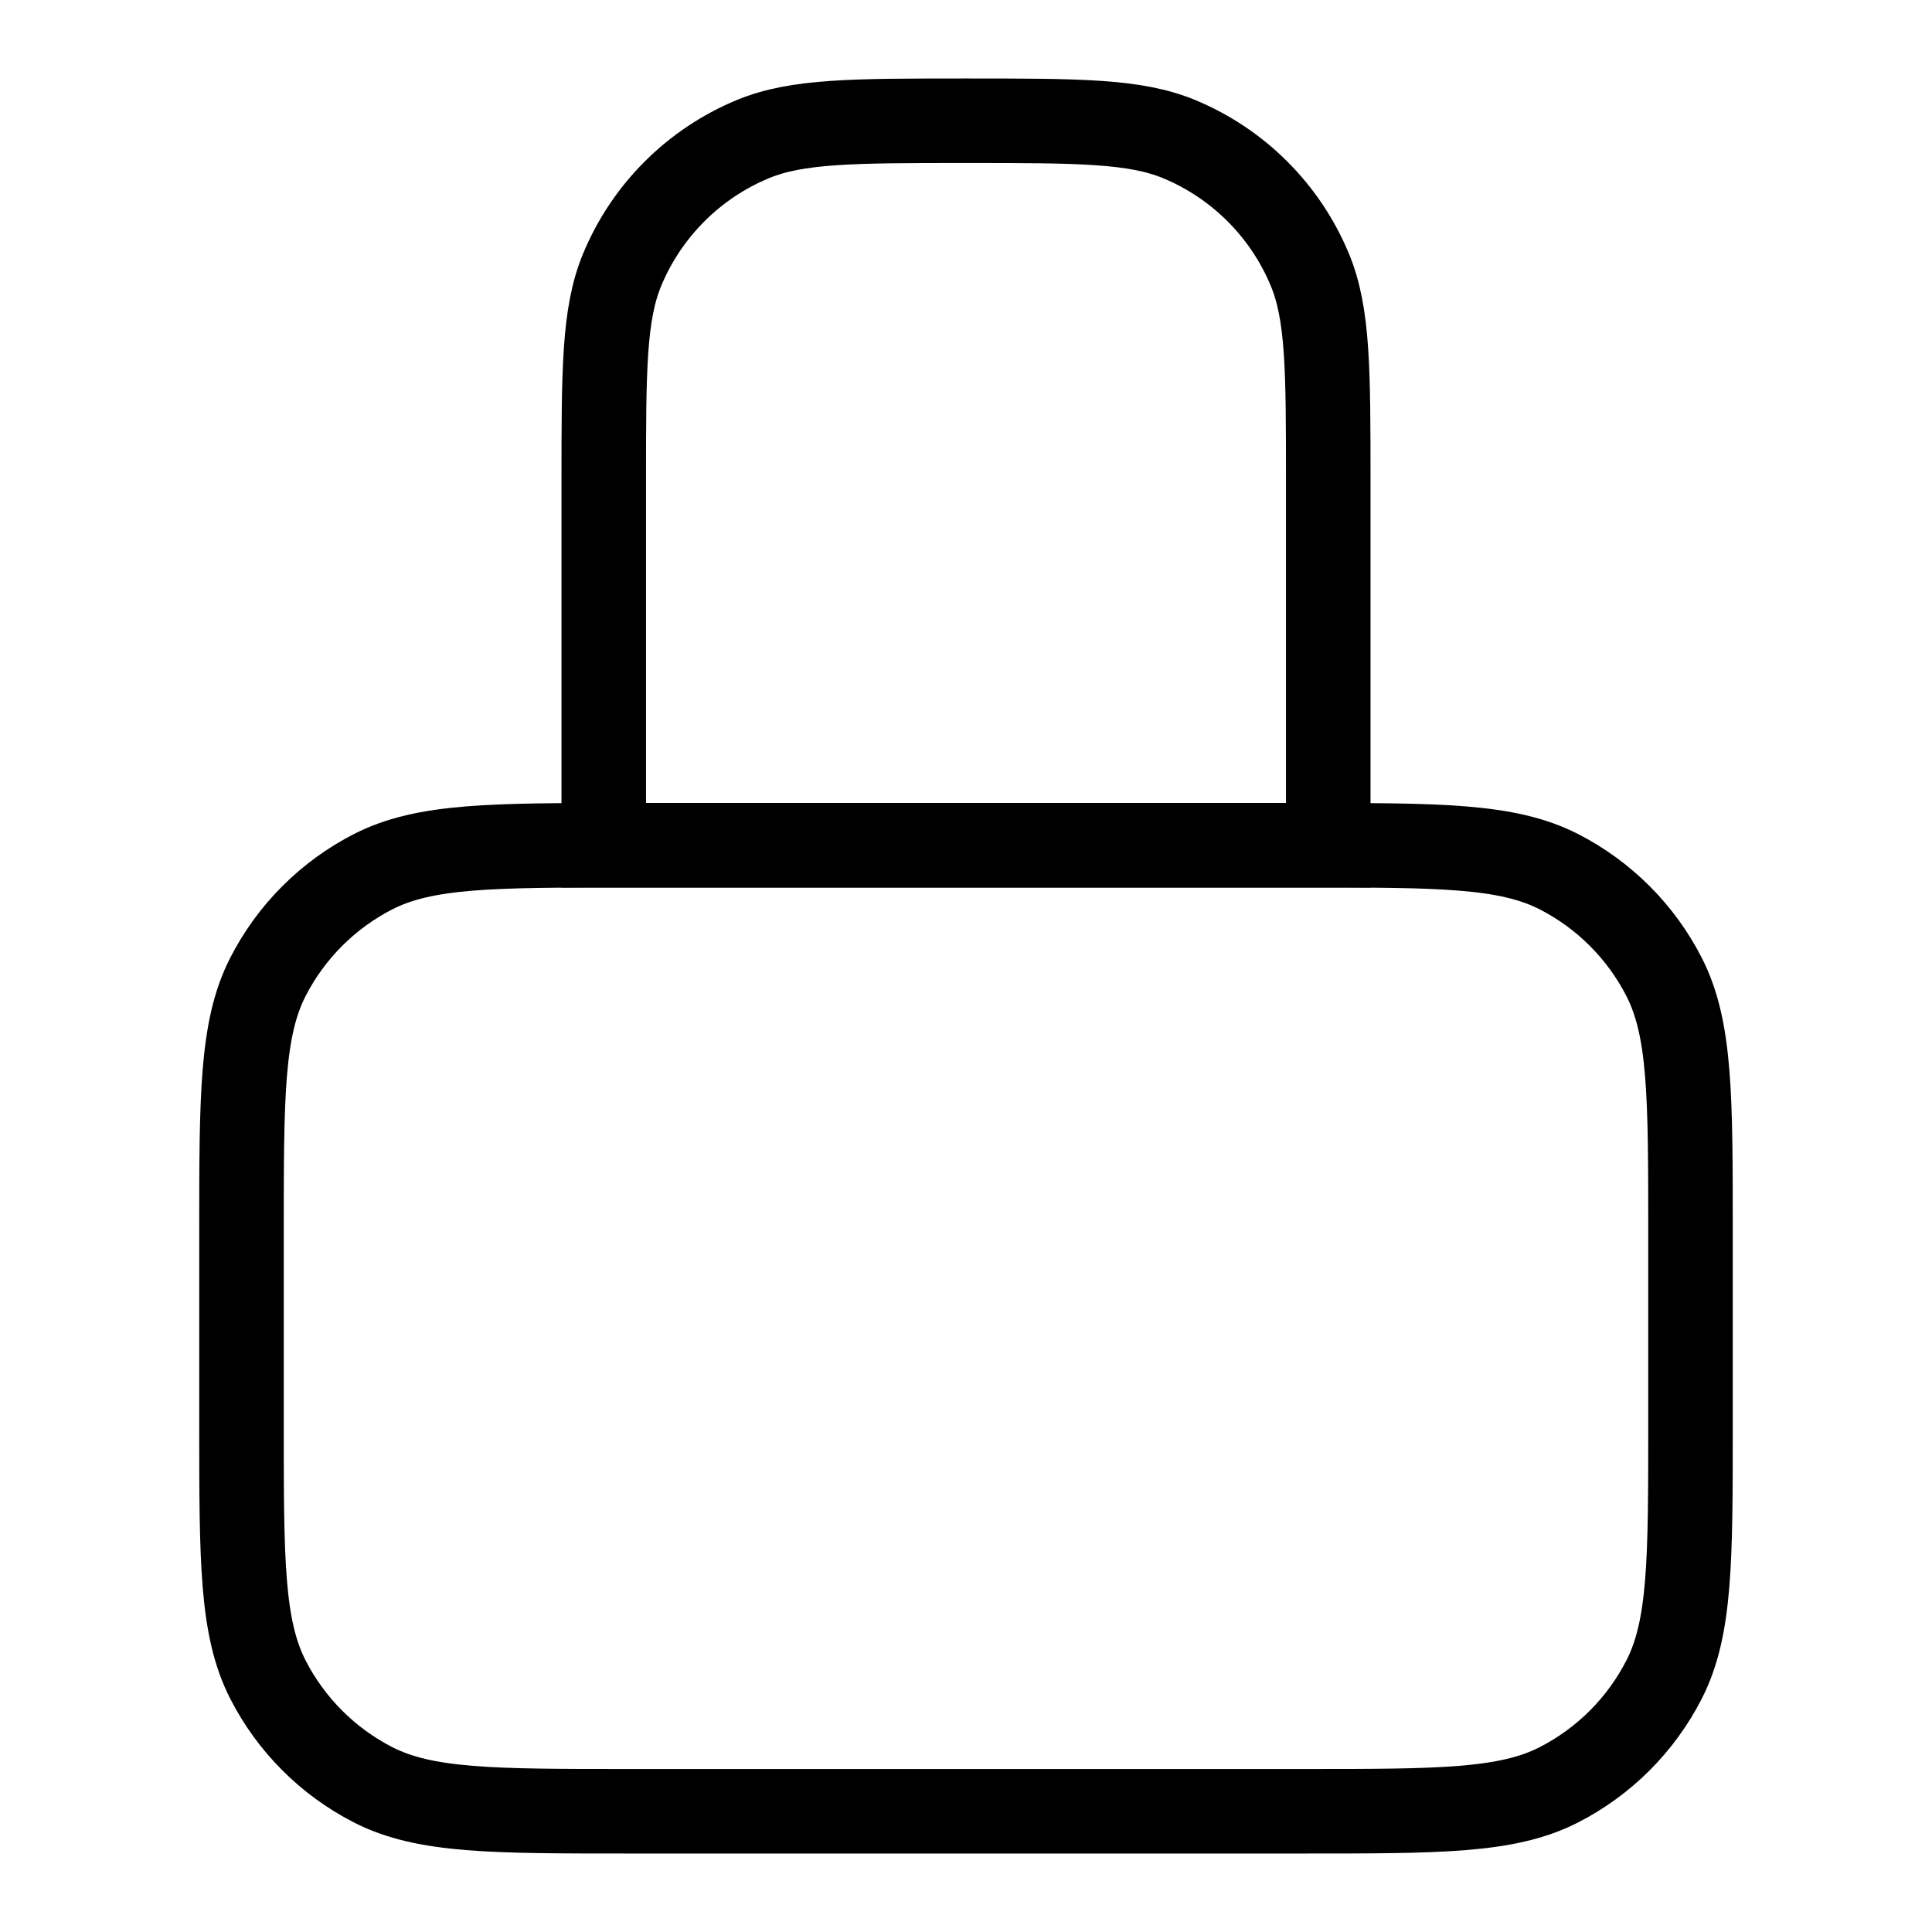 <svg width="16" height="16" viewBox="0 0 16 16" fill="none" xmlns="http://www.w3.org/2000/svg">
<path d="M2 10.2C2 9.08 2 8.52 2.218 8.092C2.41 7.716 2.716 7.41 3.092 7.218C3.52 7 4.08 7 5.2 7H10.8C11.92 7 12.48 7 12.908 7.218C13.284 7.41 13.59 7.716 13.782 8.092C14 8.52 14 9.08 14 10.2V11.8C14 12.92 14 13.48 13.782 13.908C13.59 14.284 13.284 14.59 12.908 14.782C12.48 15 11.92 15 10.8 15H5.2C4.08 15 3.52 15 3.092 14.782C2.716 14.59 2.41 14.284 2.218 13.908C2 13.48 2 12.92 2 11.8V10.2Z" stroke="black" stroke-width="0.7"/>
<path d="M5 7L5 4C5 3.068 5 2.602 5.152 2.235C5.355 1.745 5.745 1.355 6.235 1.152C6.602 1 7.068 1 8 1C8.932 1 9.398 1 9.765 1.152C10.255 1.355 10.645 1.745 10.848 2.235C11 2.602 11 3.068 11 4V7H5Z" stroke="black" stroke-width="0.7"/>
</svg>
